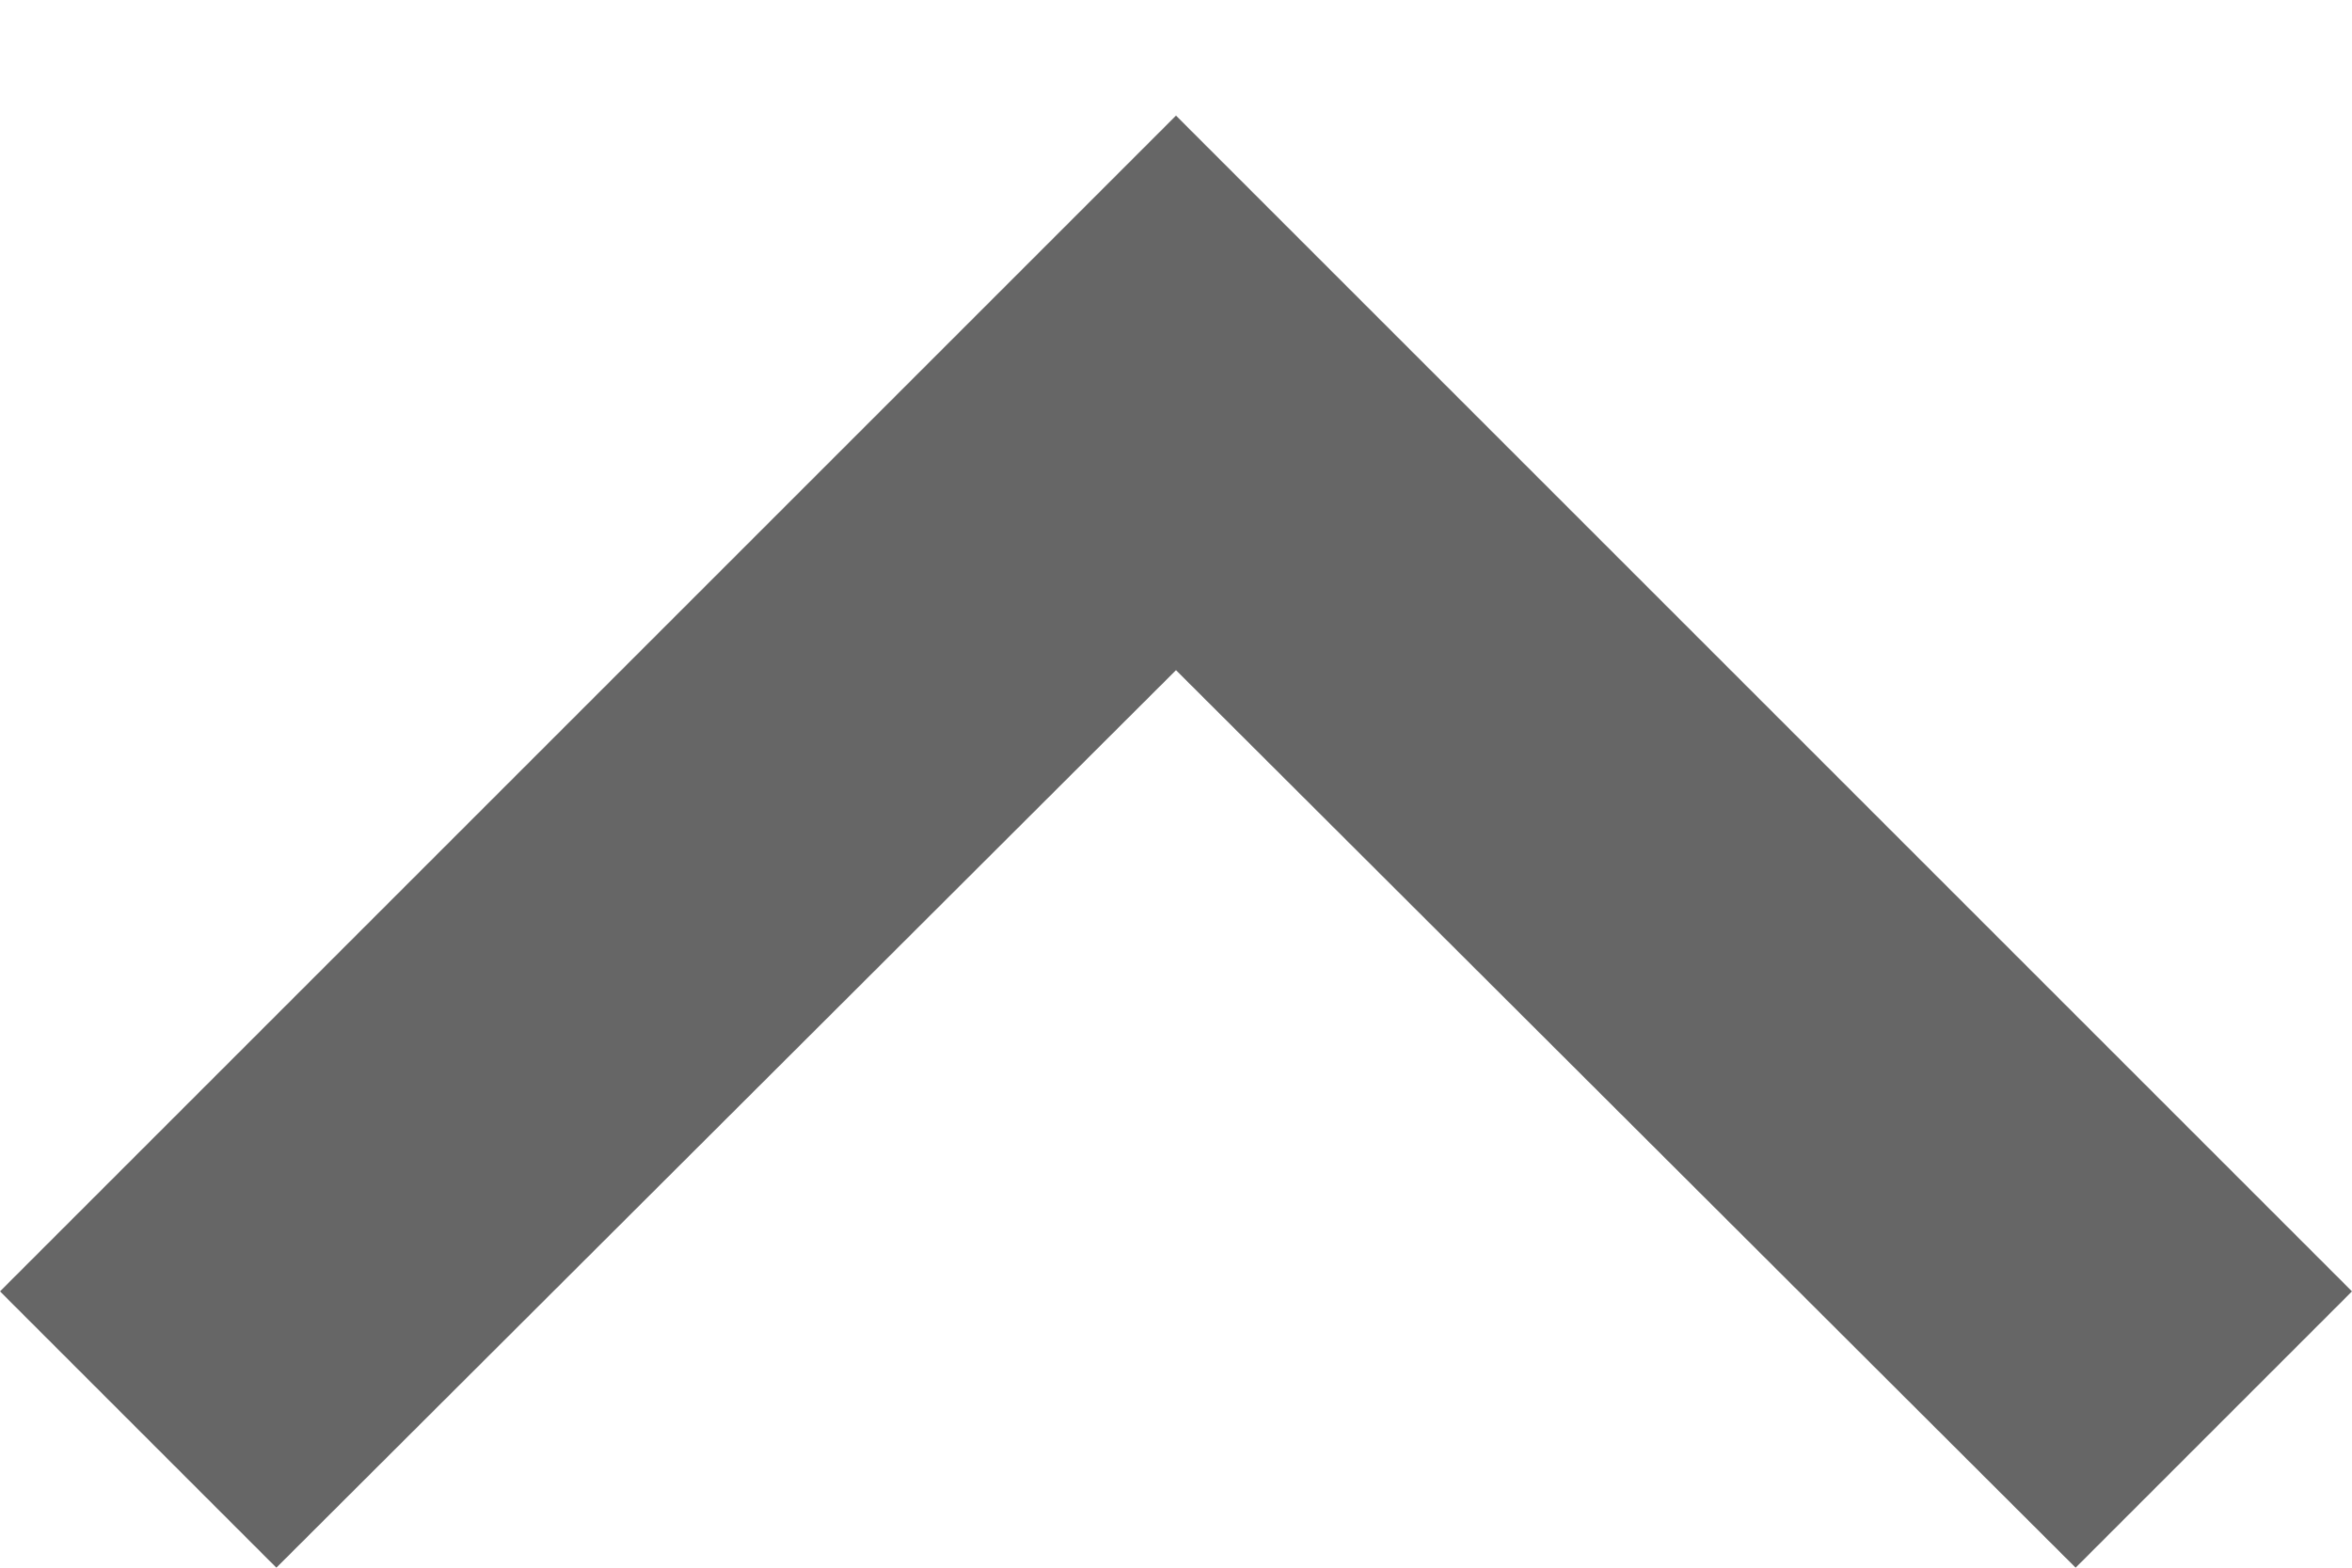 <svg width="12" height="8" viewBox="0 0 12 8" xmlns="http://www.w3.org/2000/svg"><title>ic_expand_more_black_24px</title><g fill="none" fill-rule="evenodd"><path fill="#666" fill-rule="nonzero" d="M10.59 8L6 3.42 1.41 8 0 6.59l6-6 6 6z"/><path d="M-6-8h24v24H-6z"/></g></svg>